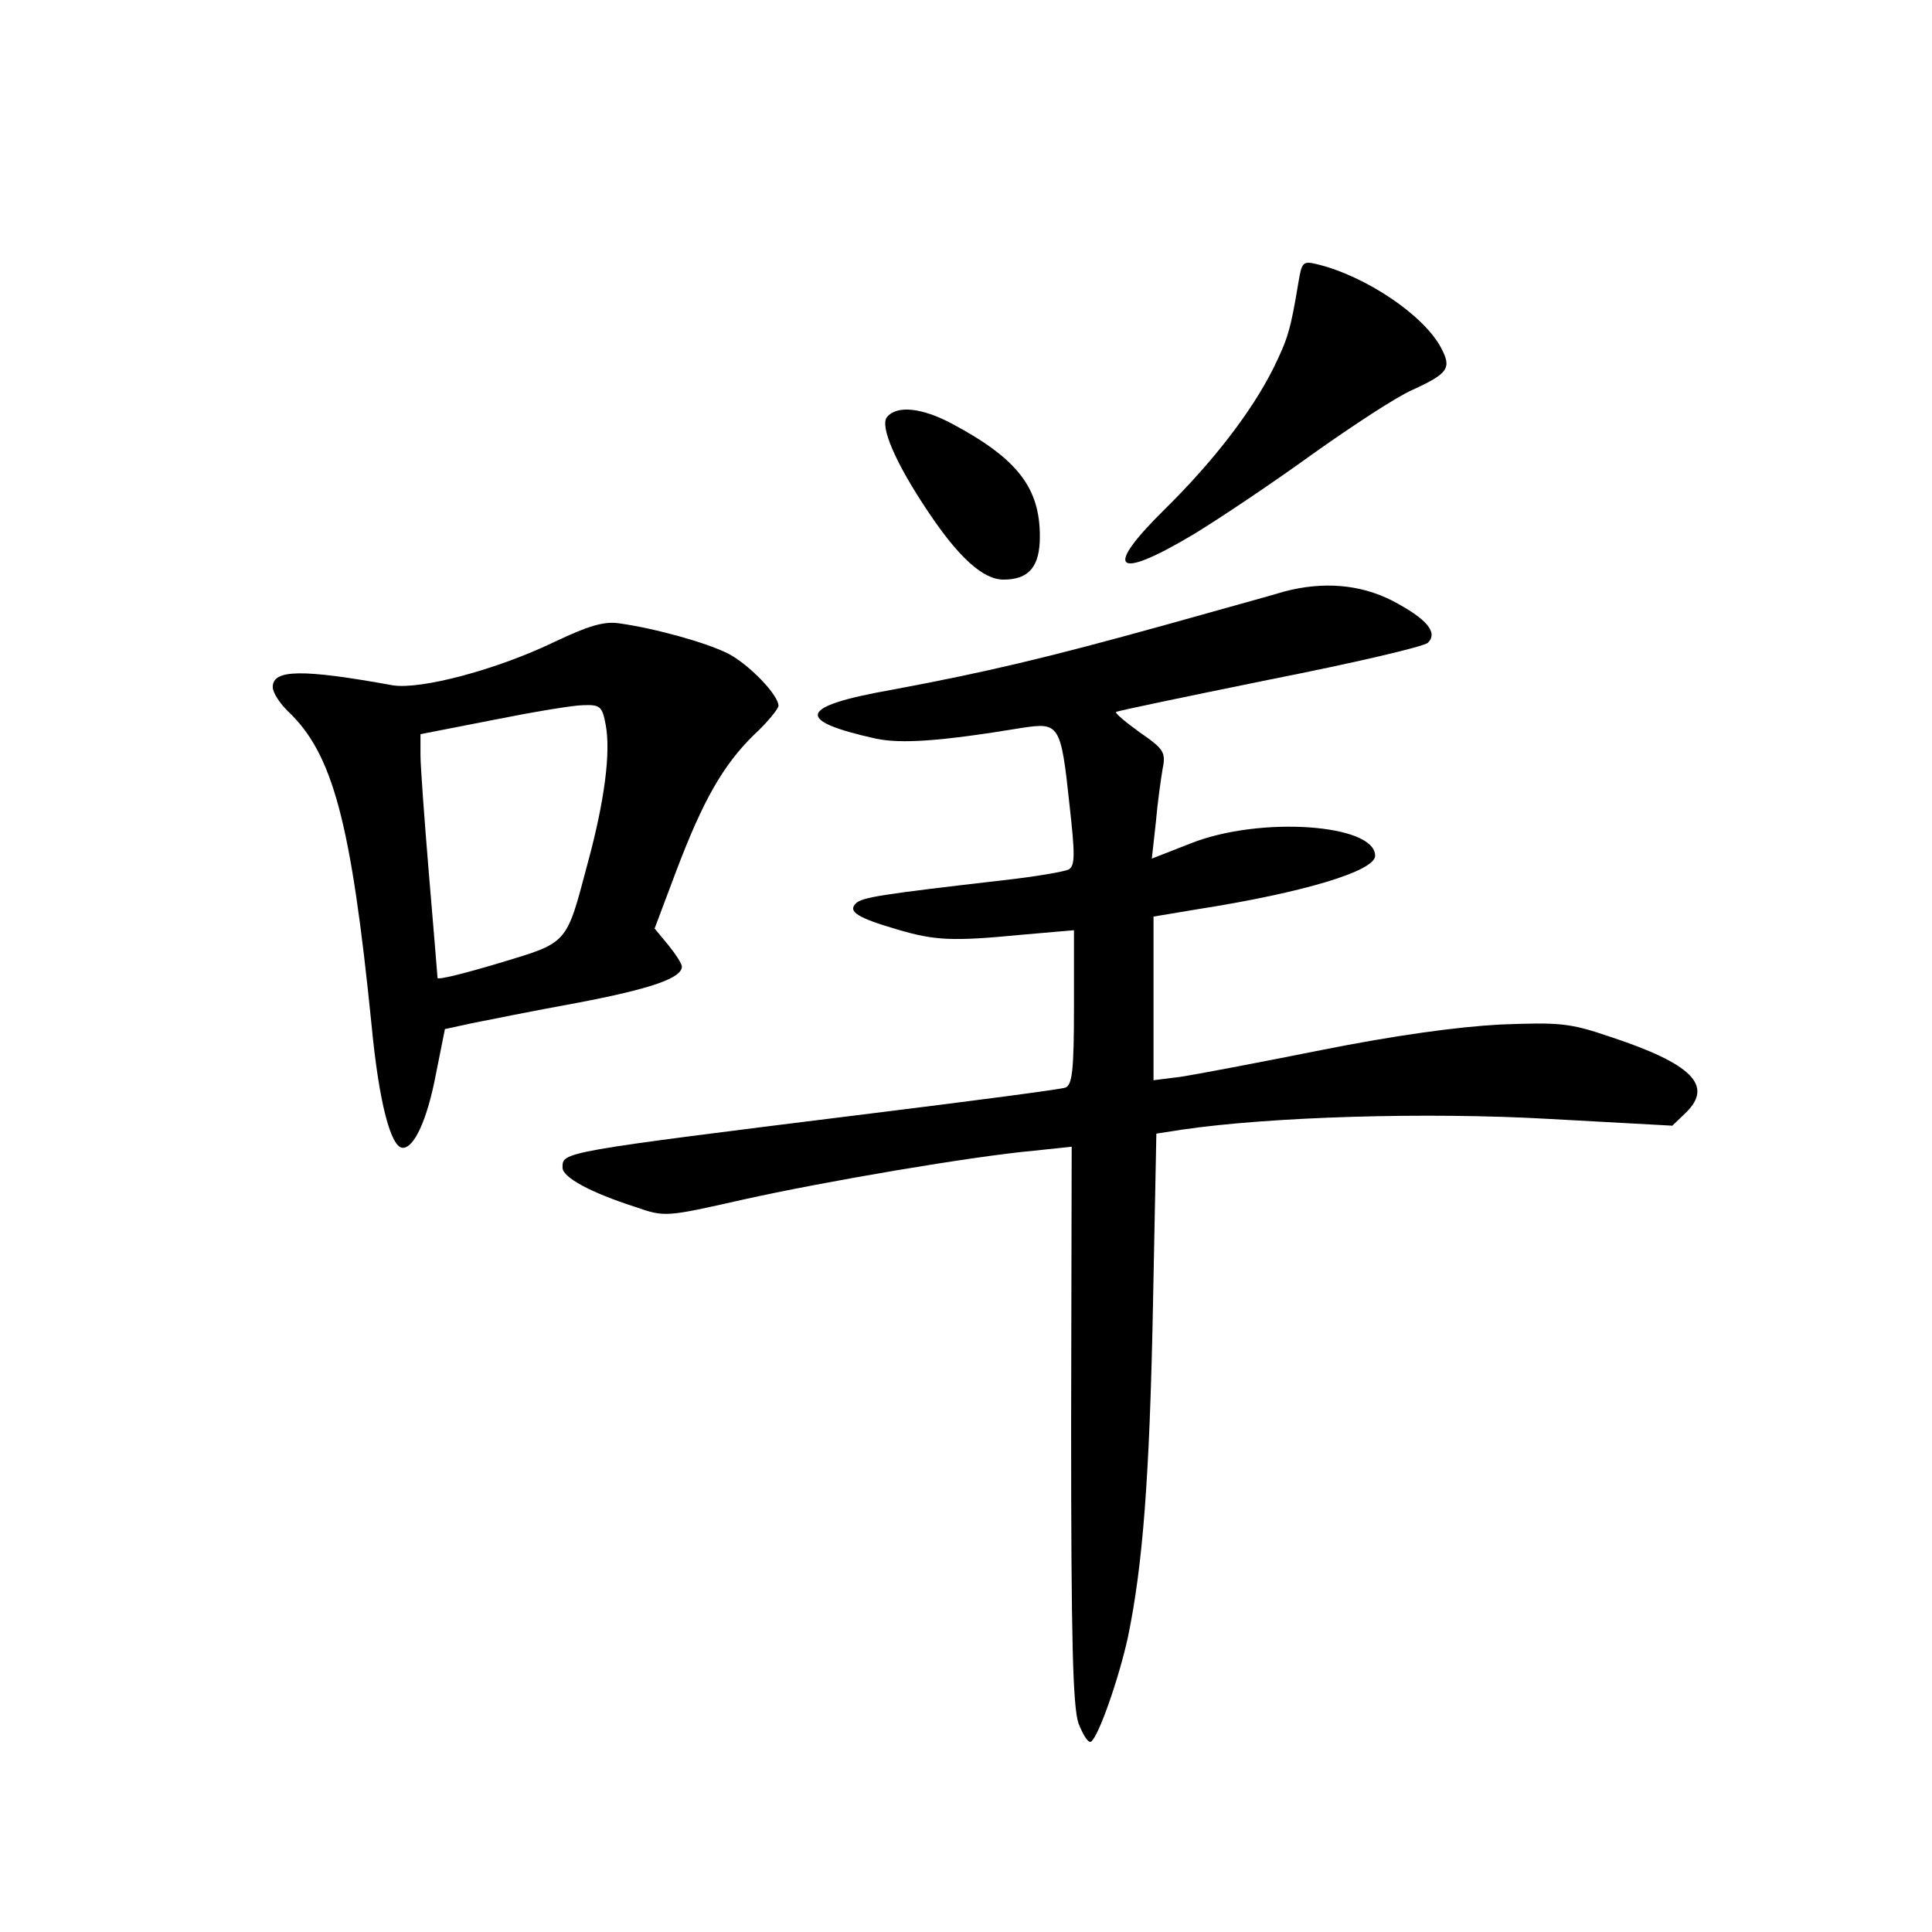 <?xml version="1.0" standalone="no"?>
<!DOCTYPE svg PUBLIC "-//W3C//DTD SVG 20010904//EN"
 "http://www.w3.org/TR/2001/REC-SVG-20010904/DTD/svg10.dtd">
<svg version="1.0" xmlns="http://www.w3.org/2000/svg"
 width="340pt" height="340pt" viewBox="0 0 340 340"
 preserveAspectRatio="xMidYMid meet">
<g transform="translate(0,340) scale(0.1,-0.1)"
fill="#000000" stroke="none">
<path d="M2285 2903 c-14 -85 -19 -100 -45 -153 -38 -75 -104 -161 -189 -245
-111 -109 -89 -128 50 -45 46 28 140 91 209 141 69 49 148 101 176 113 63 29
69 38 50 74 -30 57 -132 126 -218 147 -25 6 -27 4 -33 -32z"/>
<path d="M1561 2666 c-13 -16 15 -81 72 -166 54 -81 97 -120 133 -120 45 0 64
23 64 76 0 86 -40 137 -154 198 -54 29 -98 33 -115 12z"/>
<path d="M2260 2359 c-19 -6 -114 -32 -210 -59 -209 -58 -315 -83 -481 -114
-164 -29 -172 -54 -27 -86 44 -9 111 -5 256 19 66 10 69 7 84 -134 10 -89 10
-108 -1 -115 -8 -4 -60 -13 -115 -19 -216 -25 -249 -30 -260 -41 -14 -14 2
-25 74 -46 65 -19 95 -21 218 -9 l92 8 0 -135 c0 -112 -3 -137 -15 -142 -8 -3
-160 -23 -338 -45 -555 -69 -547 -68 -547 -96 0 -17 50 -44 128 -69 52 -18 53
-18 190 13 144 32 402 76 512 86 l66 7 -1 -489 c0 -381 3 -496 13 -526 8 -20
17 -35 22 -32 13 8 49 111 65 184 26 126 38 278 44 581 l6 305 45 7 c157 23
432 31 644 19 l219 -12 25 24 c47 47 9 85 -133 132 -73 25 -90 26 -195 22 -75
-4 -185 -19 -315 -45 -110 -22 -221 -43 -247 -47 l-48 -6 0 144 0 144 78 13
c185 29 312 67 312 94 0 56 -203 70 -324 22 l-69 -27 7 63 c3 35 9 77 12 95 6
29 2 35 -40 64 -25 18 -44 34 -42 36 2 2 123 27 270 57 147 29 272 58 279 65
18 18 -2 42 -63 74 -57 29 -122 34 -190 16z"/>
<path d="M975 2270 c-102 -49 -235 -84 -284 -76 -160 29 -211 28 -211 -3 0
-10 12 -28 26 -42 80 -75 112 -196 148 -554 13 -136 34 -215 55 -215 20 0 43
50 58 129 l16 80 46 10 c25 5 109 22 186 36 132 25 185 44 185 64 0 5 -11 22
-24 38 l-24 29 38 101 c47 124 82 186 137 240 24 22 43 46 43 51 0 19 -52 73
-89 92 -38 19 -127 44 -191 53 -27 4 -54 -4 -115 -33z m91 -146 c9 -48 -2
-134 -32 -244 -38 -143 -33 -138 -156 -175 -60 -18 -108 -30 -108 -26 0 3 -7
85 -15 181 -8 96 -15 191 -15 211 l0 37 128 25 c70 14 141 26 159 26 29 1 33
-2 39 -35z"/>
</g>
</svg>
